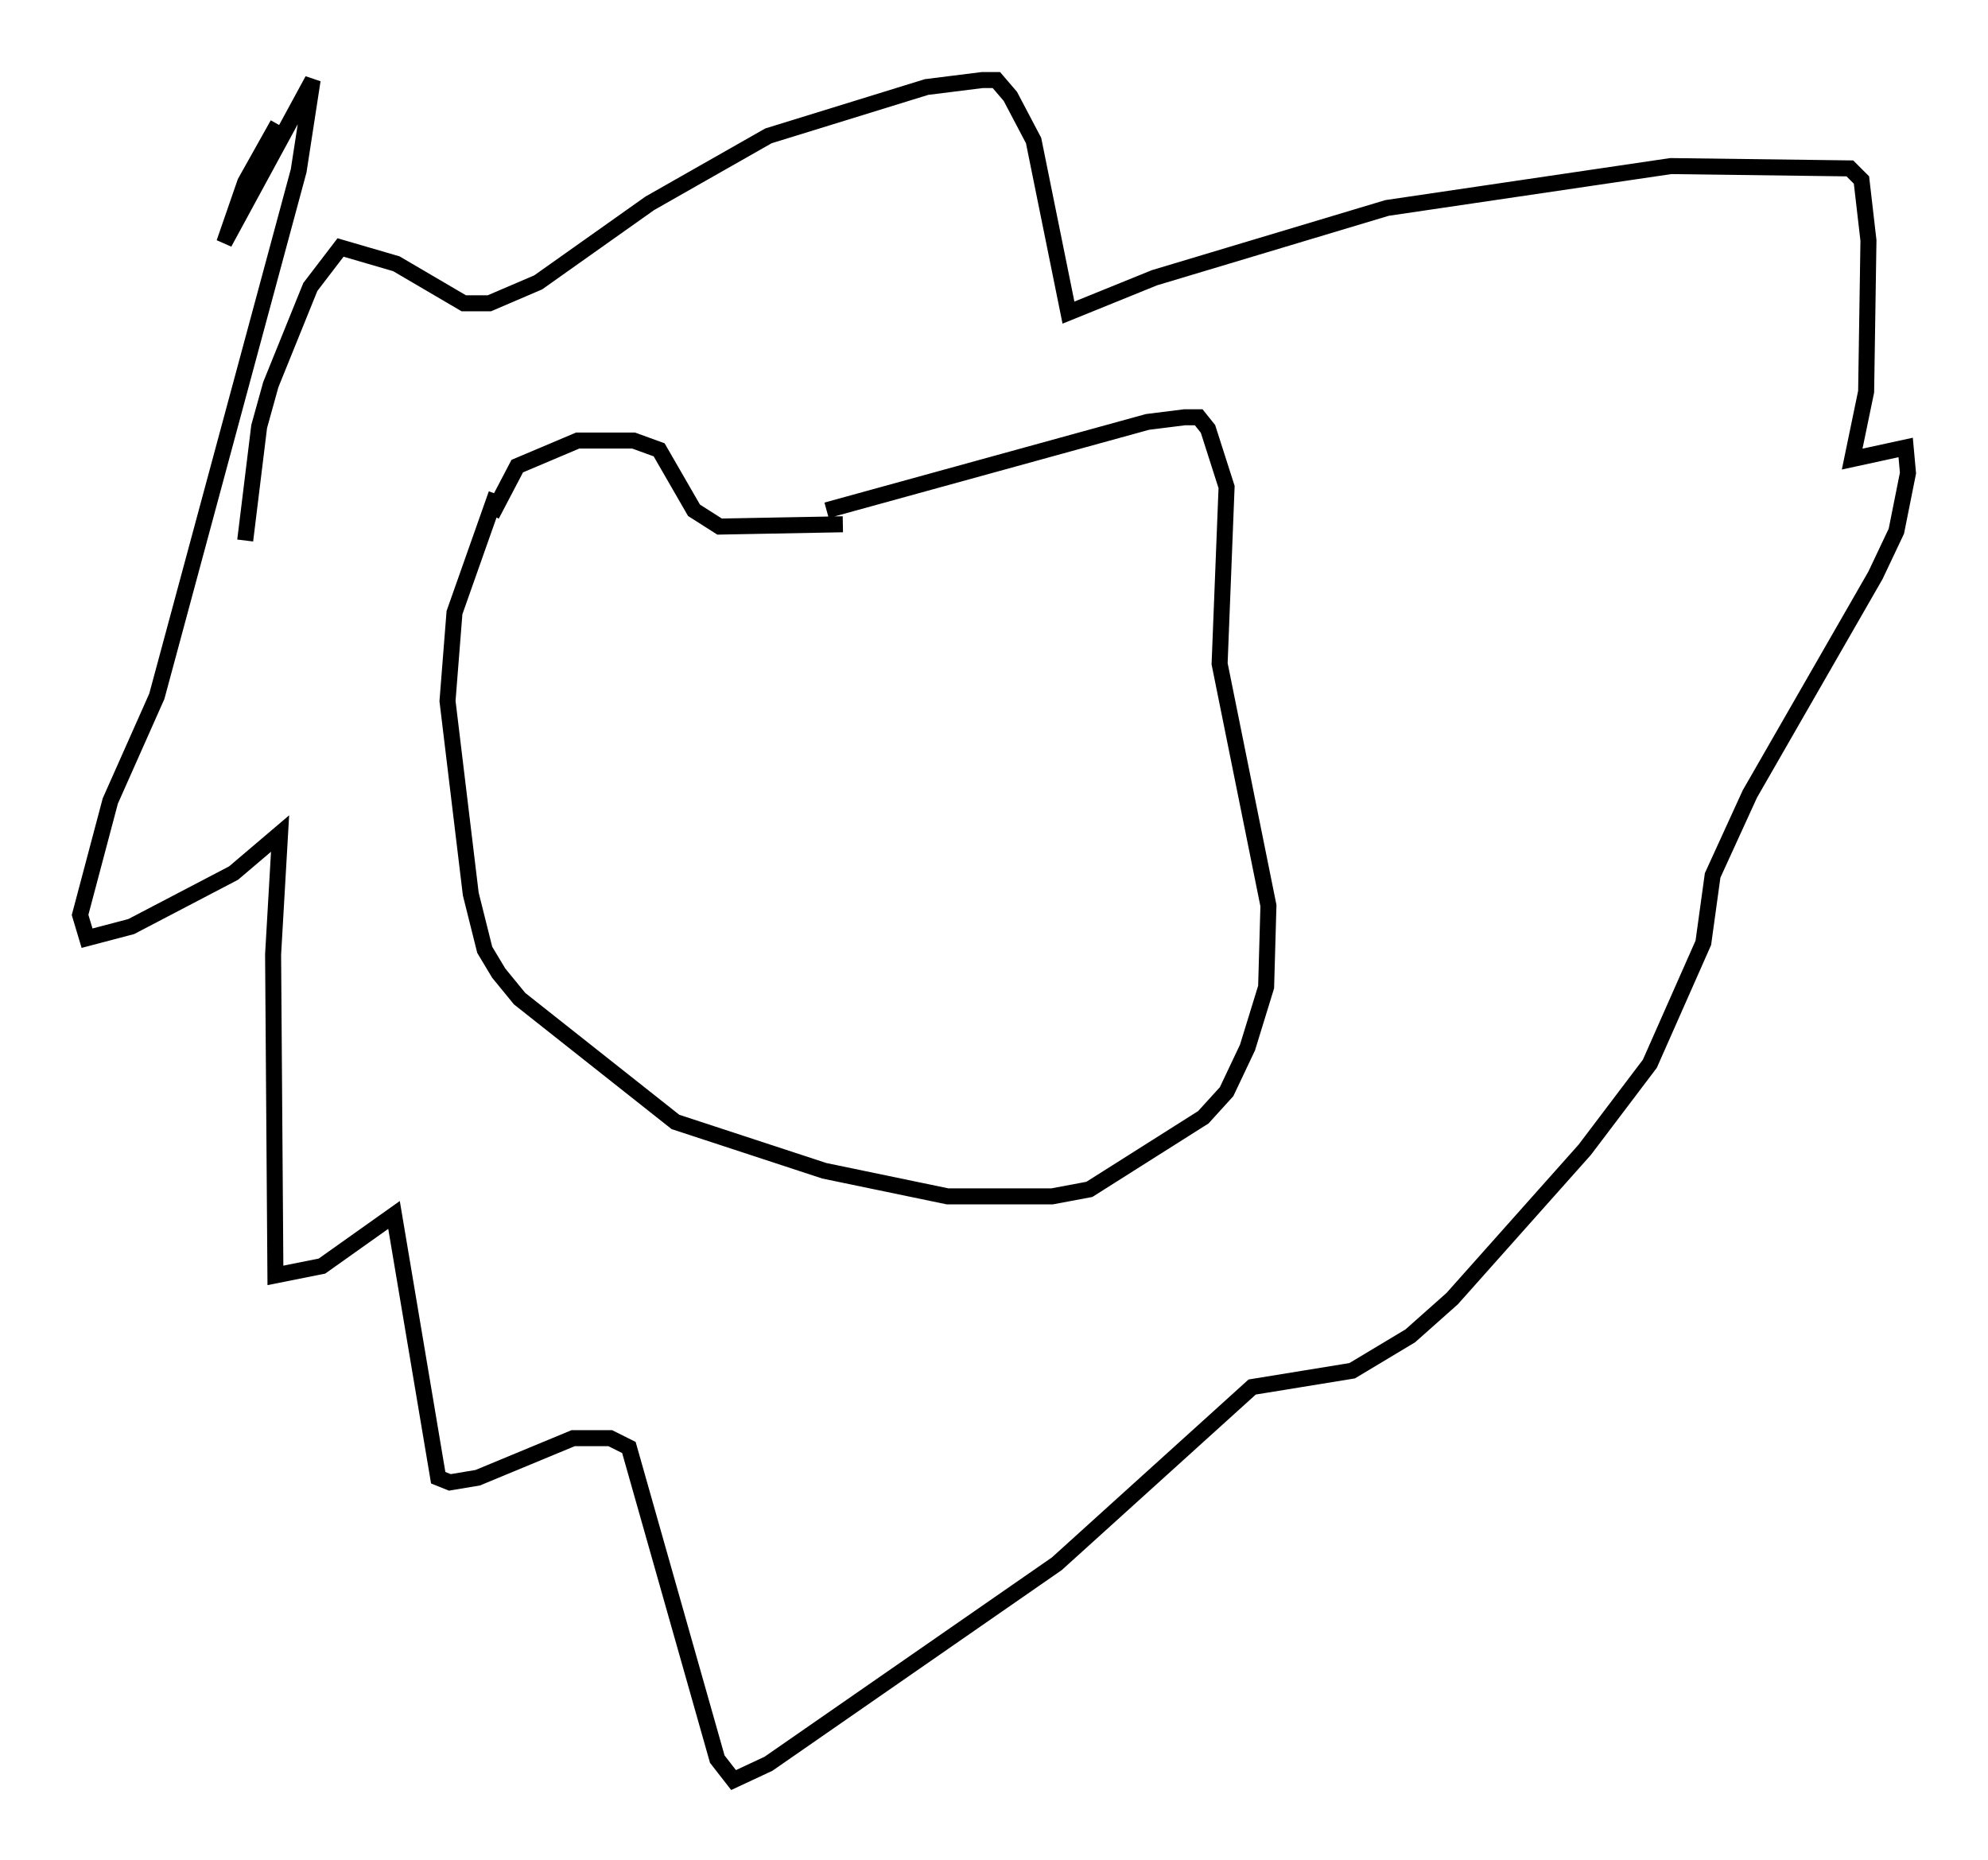 <?xml version="1.0" encoding="utf-8" ?>
<svg baseProfile="full" height="116.179" version="1.1" width="124.167" xmlns="http://www.w3.org/2000/svg" xmlns:ev="http://www.w3.org/2001/xml-events" xmlns:xlink="http://www.w3.org/1999/xlink"><defs /><rect fill="white" height="116.179" width="124.167" x="0" y="0" /><path d="M30.709, 33.76 m0.0, -1.598 l1.598, -3.05 3.777, -1.598 l3.486, 0.0 1.598, 0.581 l2.179, 3.777 1.598, 1.017 l7.698, -0.145 m-1.017, -0.872 l20.045, -5.52 2.324, -0.291 l0.872, 0.0 0.581, 0.726 l1.162, 3.631 -0.436, 11.039 l3.05, 15.106 -0.145, 5.084 l-1.162, 3.777 -1.307, 2.76 l-1.453, 1.598 -7.117, 4.503 l-2.324, 0.436 -6.536, 0.0 l-7.698, -1.598 -9.296, -3.05 l-9.732, -7.698 -1.307, -1.598 l-0.872, -1.453 -0.872, -3.486 l-1.453, -12.056 0.436, -5.52 l2.615, -7.408 m-15.687, 2.905 l0.872, -7.117 0.726, -2.615 l2.469, -6.101 1.888, -2.469 l3.486, 1.017 4.212, 2.469 l1.598, 0.0 3.05, -1.307 l6.972, -4.939 7.408, -4.212 l9.877, -3.05 3.486, -0.436 l0.872, 0.0 0.872, 1.017 l1.453, 2.76 2.179, 10.749 l5.374, -2.179 14.525, -4.358 l17.721, -2.615 11.184, 0.145 l0.726, 0.726 0.436, 3.777 l-0.145, 9.441 -0.872, 4.212 l3.341, -0.726 0.145, 1.598 l-0.726, 3.631 -1.307, 2.76 l-7.844, 13.654 -2.324, 5.084 l-0.581, 4.212 -3.341, 7.553 l-4.067, 5.374 -8.279, 9.296 l-2.615, 2.324 -3.631, 2.179 l-6.246, 1.017 -12.201, 11.039 l-18.011, 12.492 -2.179, 1.017 l-1.017, -1.307 -5.52, -19.464 l-1.162, -0.581 -2.324, 0.0 l-5.955, 2.469 -1.743, 0.291 l-0.726, -0.291 -2.76, -16.413 l-4.503, 3.196 -2.905, 0.581 l-0.145, -20.045 0.436, -7.553 l-2.905, 2.469 -6.391, 3.341 l-2.76, 0.726 -0.436, -1.453 l1.888, -7.117 2.905, -6.536 l8.86, -32.827 0.872, -5.665 l-5.52, 10.168 1.307, -3.777 l2.034, -3.631 m42.994, 39.508 " fill="none" stroke="black" stroke-width="1" /></svg>